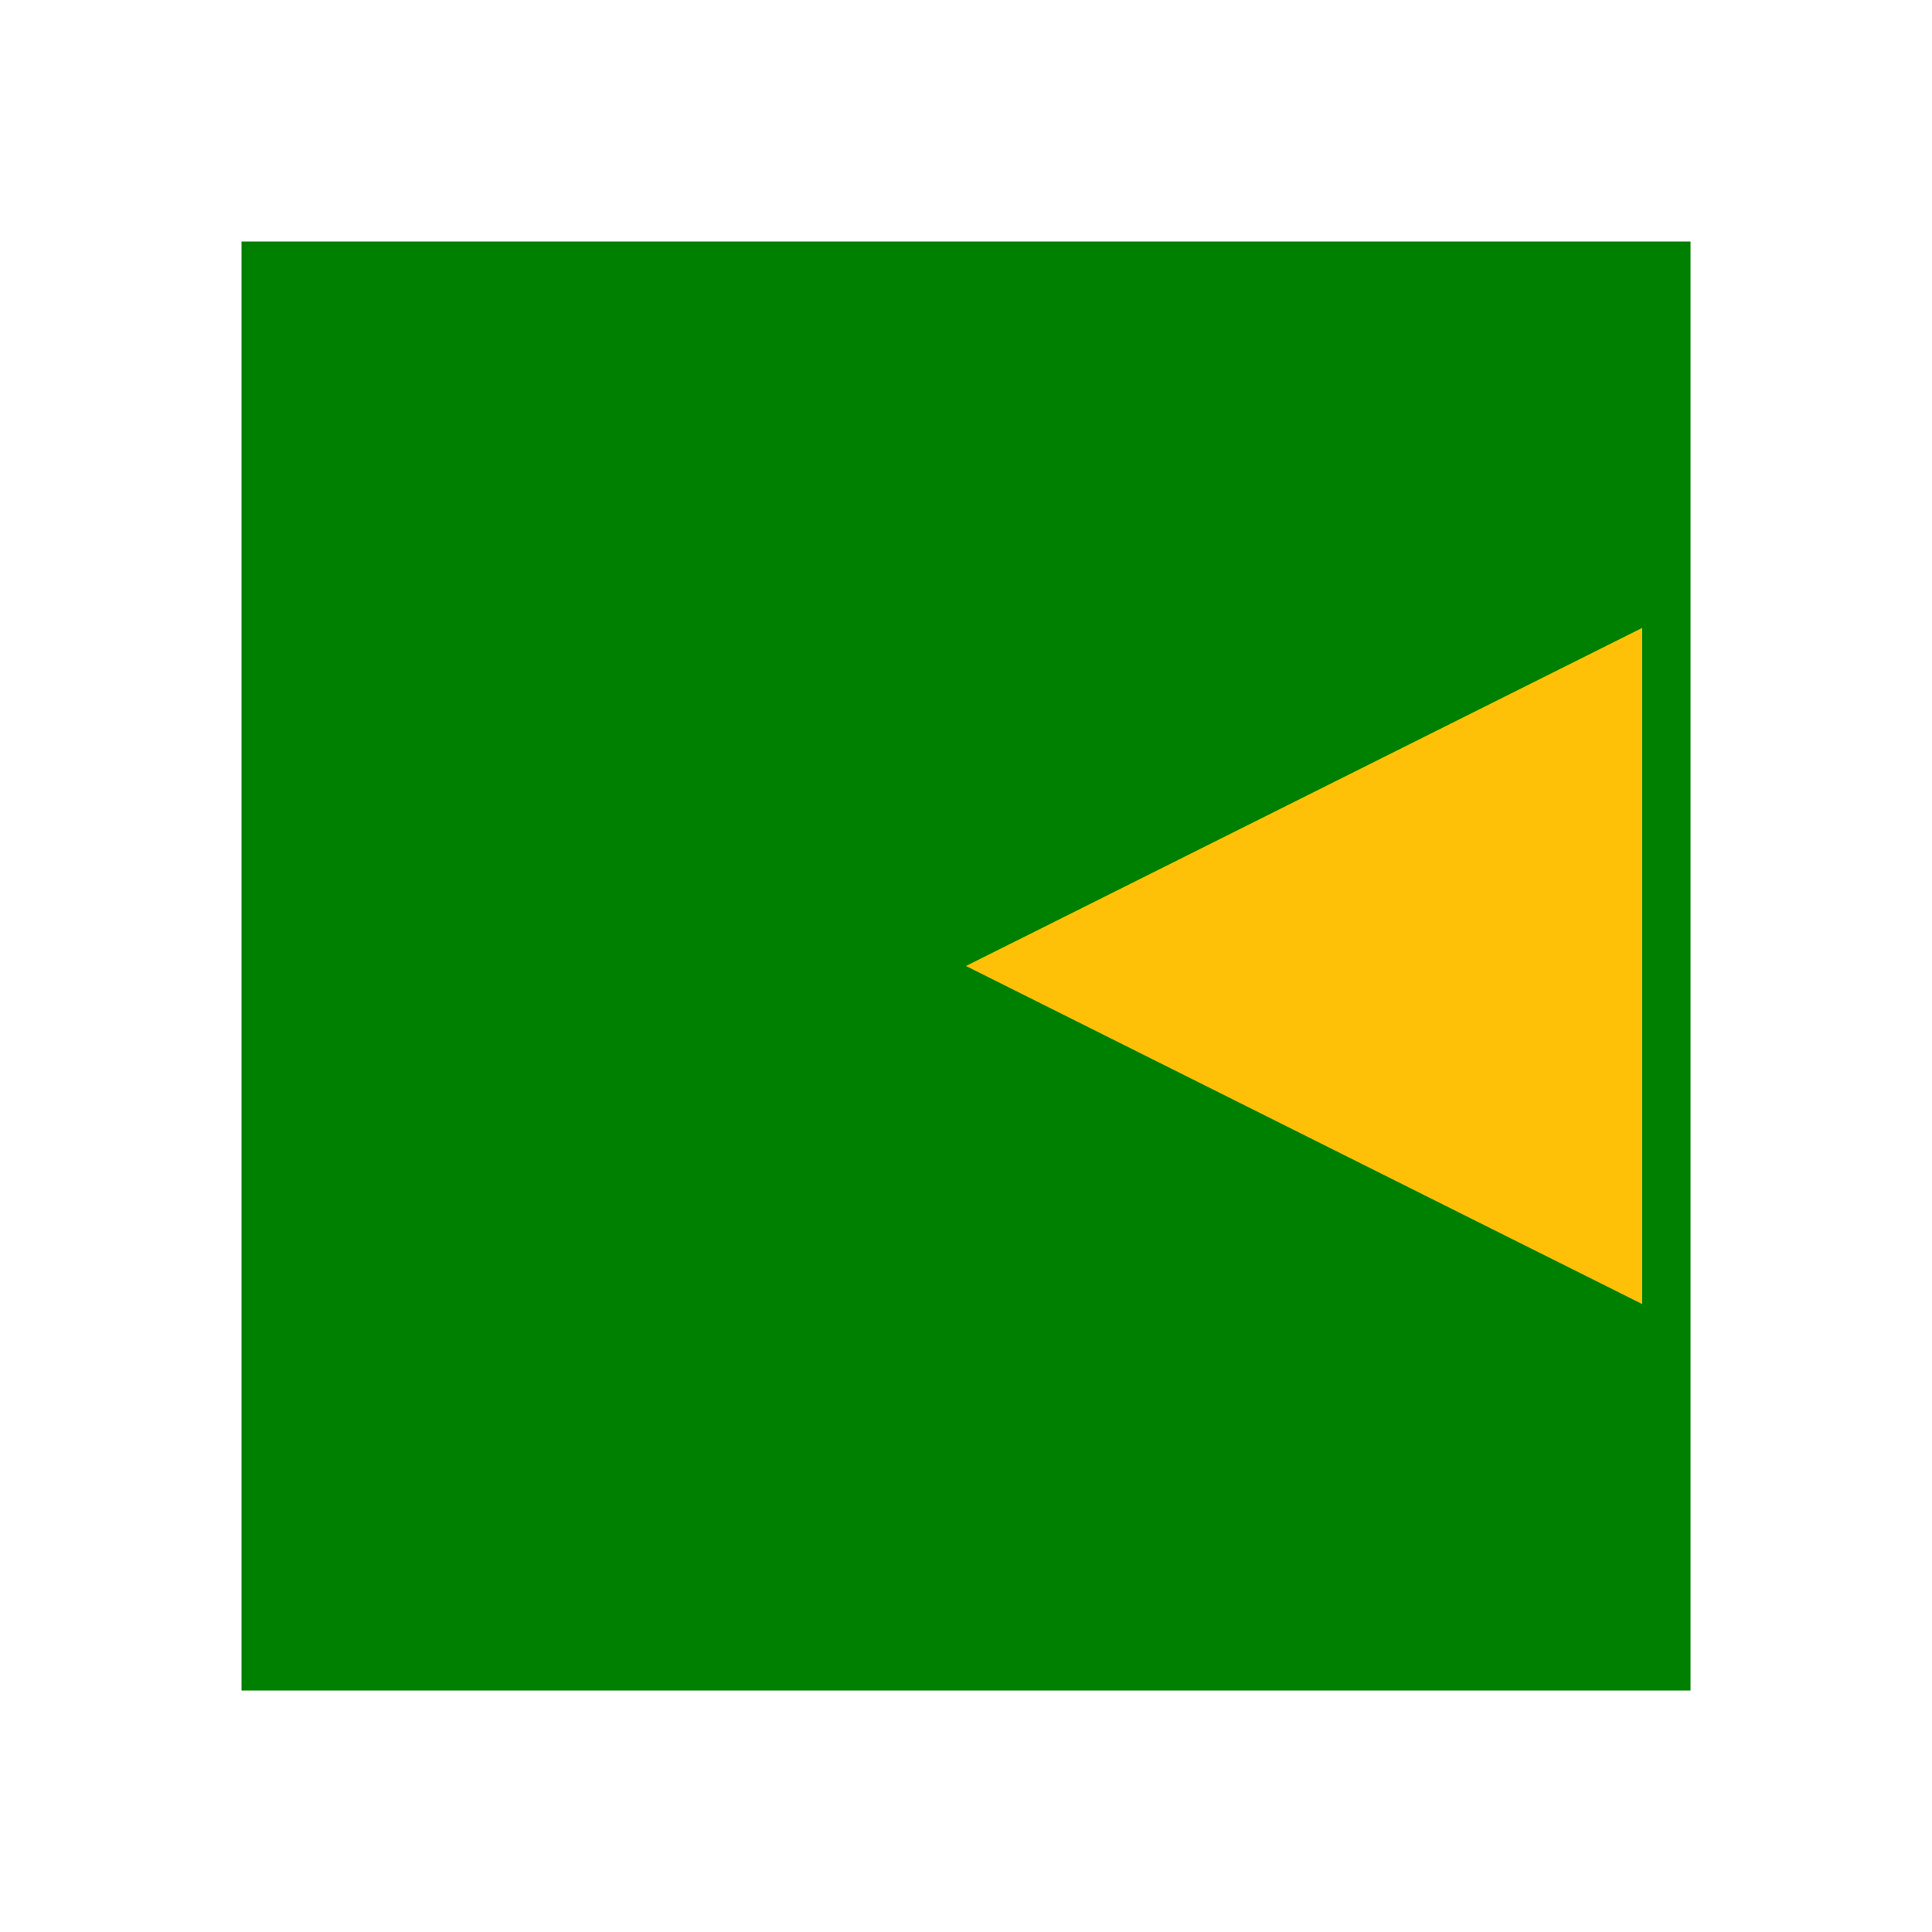 <?xml version="1.0" encoding="UTF-8" standalone="no"?>
<svg
   width="200"
   height="200"
   viewBox="0 0 52.917 52.917"
   version="1.1"
   id="svg8"
   inkscape:version="1.1.1 (3bf5ae0d25, 2021-09-20)"
   sodipodi:docname="square.svg"
   inkscape:export-filename="E:\frusak\Projects\java\vurkus\core\assets\marker.png"
   inkscape:export-xdpi="96"
   inkscape:export-ydpi="96"
   xmlns:inkscape="http://www.inkscape.org/namespaces/inkscape"
   xmlns:sodipodi="http://sodipodi.sourceforge.net/DTD/sodipodi-0.dtd"
   xmlns="http://www.w3.org/2000/svg"
   xmlns:svg="http://www.w3.org/2000/svg"
   xmlns:rdf="http://www.w3.org/1999/02/22-rdf-syntax-ns#"
   xmlns:cc="http://creativecommons.org/ns#"
   xmlns:dc="http://purl.org/dc/elements/1.1/">
  <defs
     id="defs2" />
  <sodipodi:namedview
     id="base"
     pagecolor="#ffffff"
     bordercolor="#666666"
     borderopacity="1.0"
     inkscape:pageopacity="0.0"
     inkscape:pageshadow="2"
     inkscape:zoom="3.959798"
     inkscape:cx="109.98036"
     inkscape:cy="114.90485"
     inkscape:document-units="mm"
     inkscape:current-layer="layer1"
     inkscape:document-rotation="0"
     showgrid="false"
     units="px"
     inkscape:window-width="1424"
     inkscape:window-height="1024"
     inkscape:window-x="192"
     inkscape:window-y="0"
     inkscape:window-maximized="0"
     inkscape:pagecheckerboard="0" />
  <g
     inkscape:label="Layer 1"
     inkscape:groupmode="layer"
     id="layer1">
    <rect
       style="fill:#008000;fill-opacity:1;stroke-width:0.265"
       id="rect8260"
       width="39.688"
       height="39.688"
       x="6.615"
       y="6.615"
       inkscape:export-filename="D:\Data\Projects\java\hitboxing\svg\square.png"
       inkscape:export-xdpi="96"
       inkscape:export-ydpi="96" />
    <path
       id="path14"
       style="fill:#ffc107;stroke-width:0.462"
       d="m 44.979,26.405 -1e-6,-9.207 -18.521,9.26 18.521,9.26 1e-6,-9.26 c 2.6e-5,-0.018 0,0.018 0,0 z"
       sodipodi:nodetypes="cccccsc"
       inkscape:export-filename="D:\Data\Projects\java\hitboxing\svg\square.png"
       inkscape:export-xdpi="96"
       inkscape:export-ydpi="96" />
  </g>
</svg>
